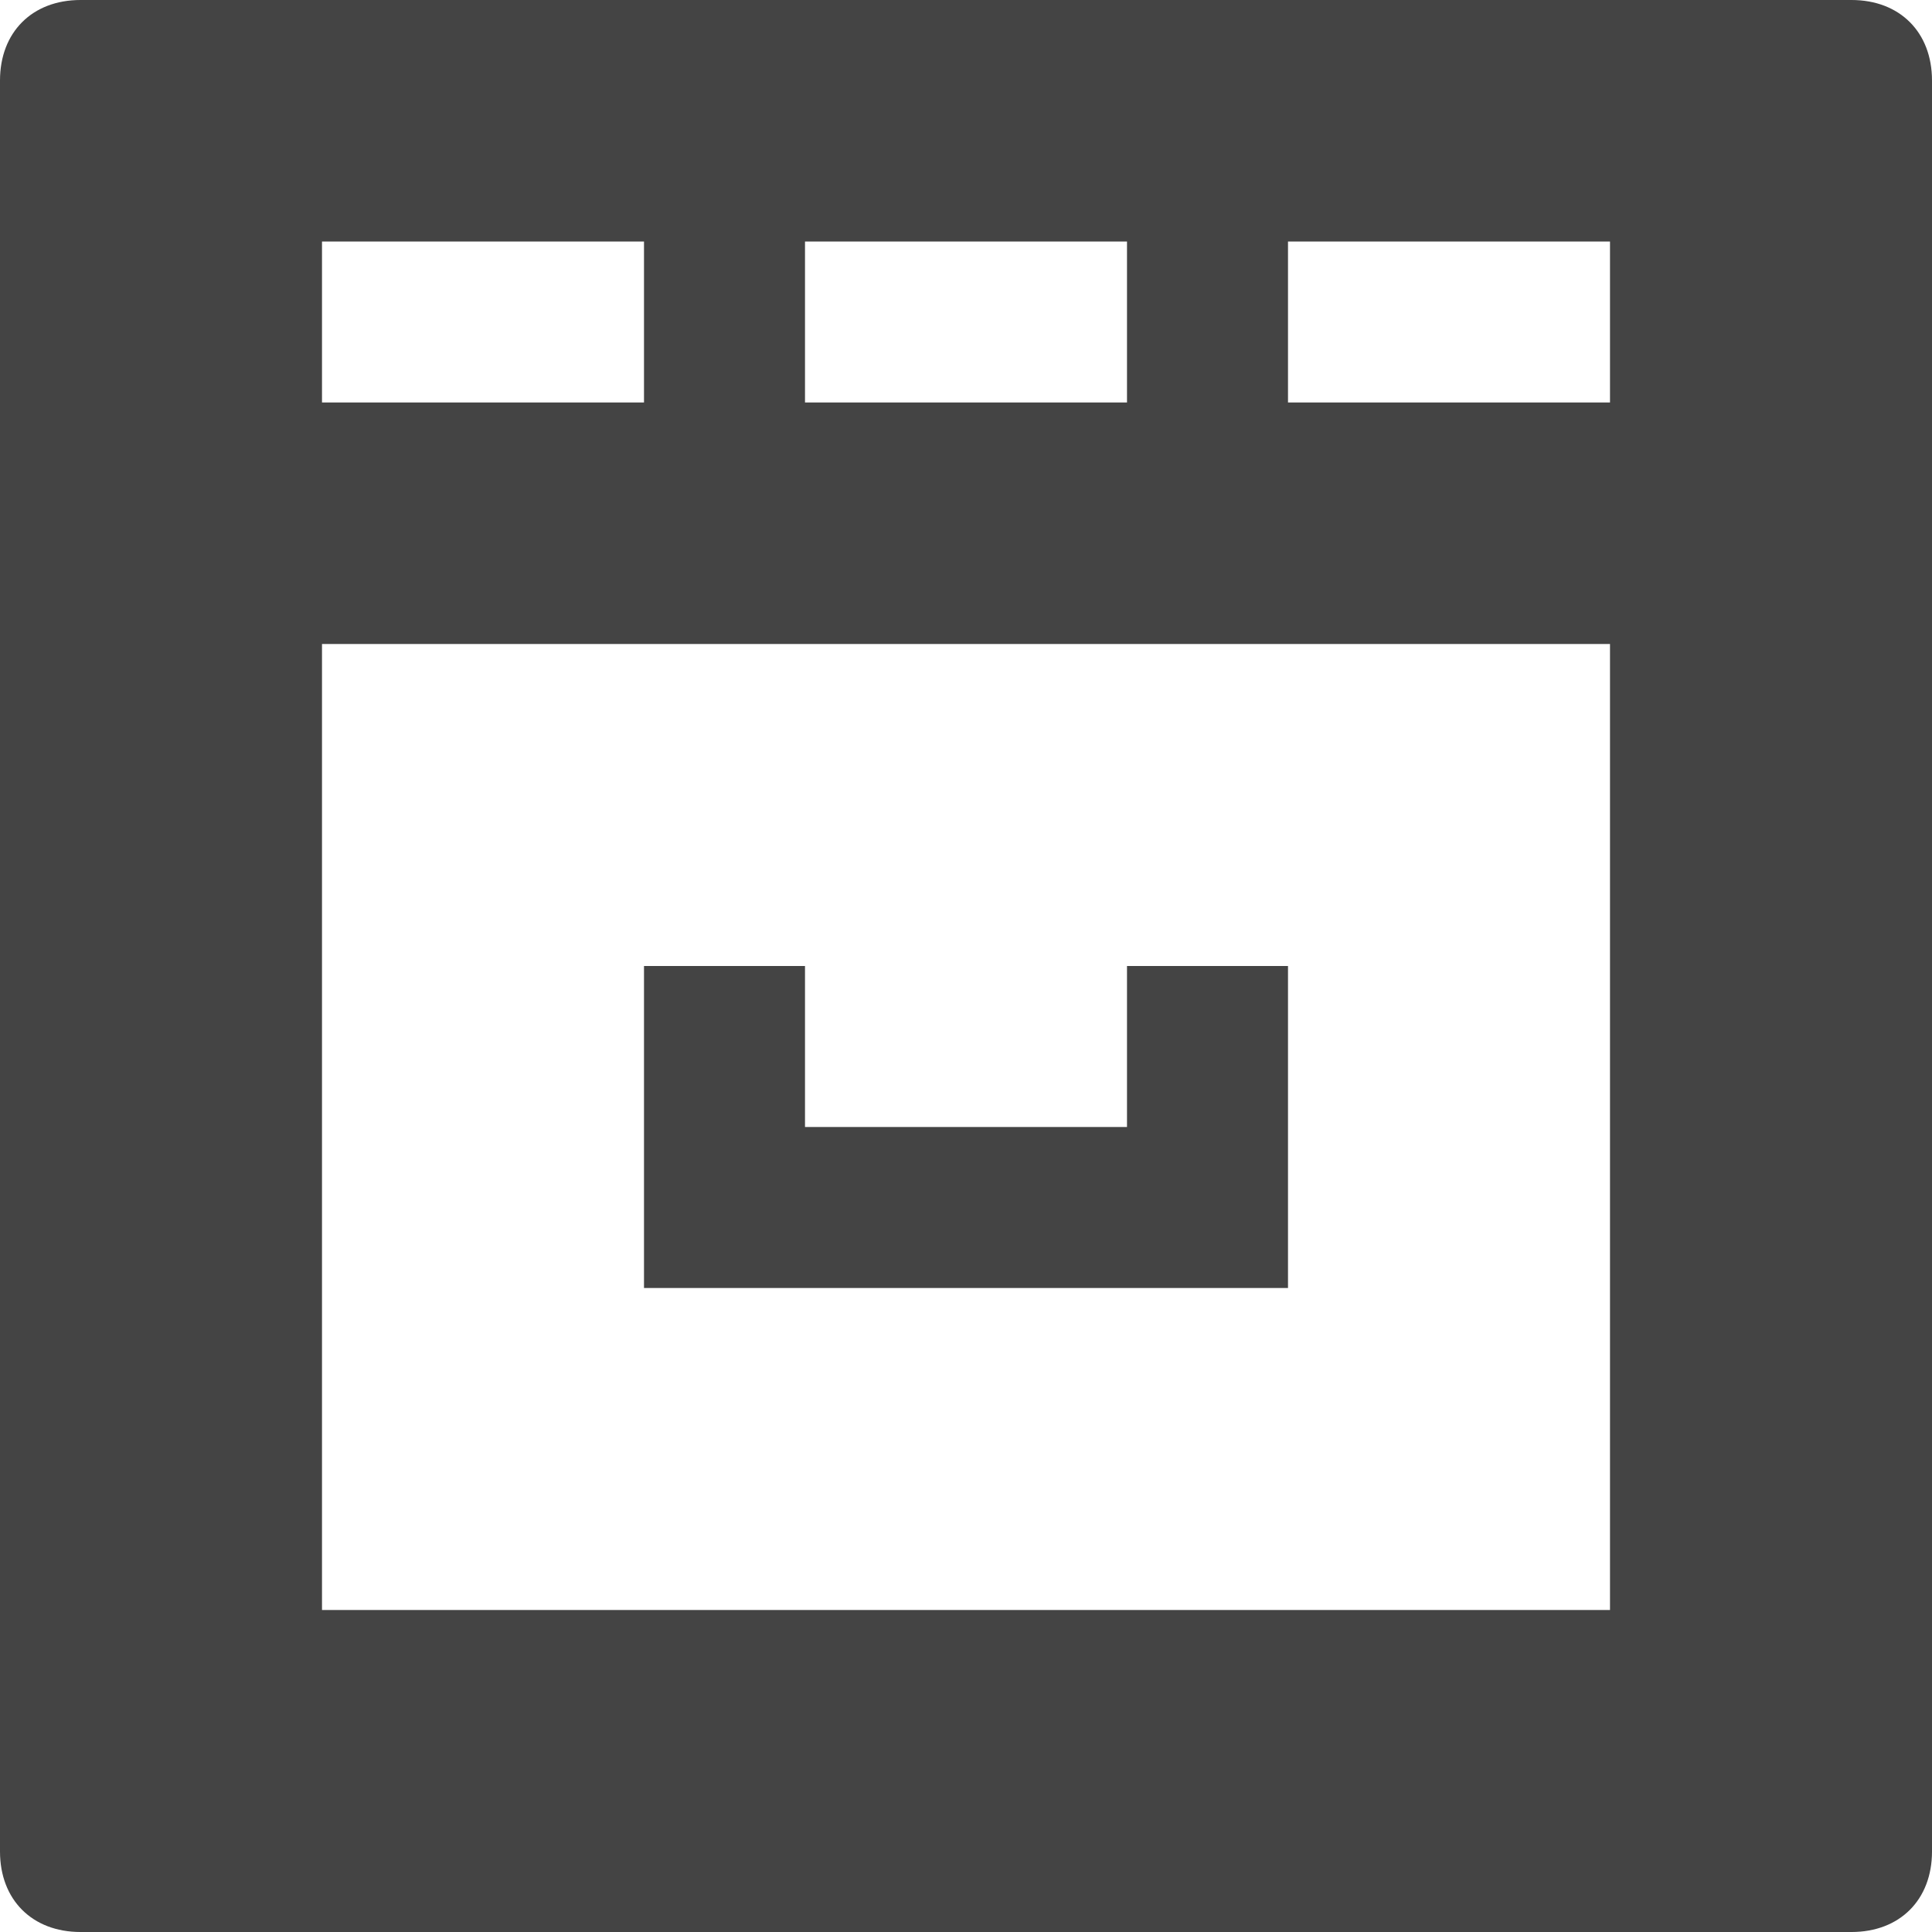 <svg class="nc-icon glyph" xmlns="http://www.w3.org/2000/svg" xmlns:xlink="http://www.w3.org/1999/xlink" x="0px" y="0px" width="24px" height="24px" viewBox="0 0 24 24"><g>
<path data-color="color-2" fill="#444444" d="M16,16H8v-4h2v2h4v-2h2V16z"></path>
<path fill="#444444" d="M23,0H1C0.4,0,0,0.4,0,1v22c0,0.6,0.4,1,1,1h22c0.6,0,1-0.4,1-1V1C24,0.4,23.6,0,23,0z M10,3h4v2h-4V3z M4,3
	h4v2H4V3z M20,20H4V8h16V20z M20,5h-4V3h4V5z"></path>
</g></svg>